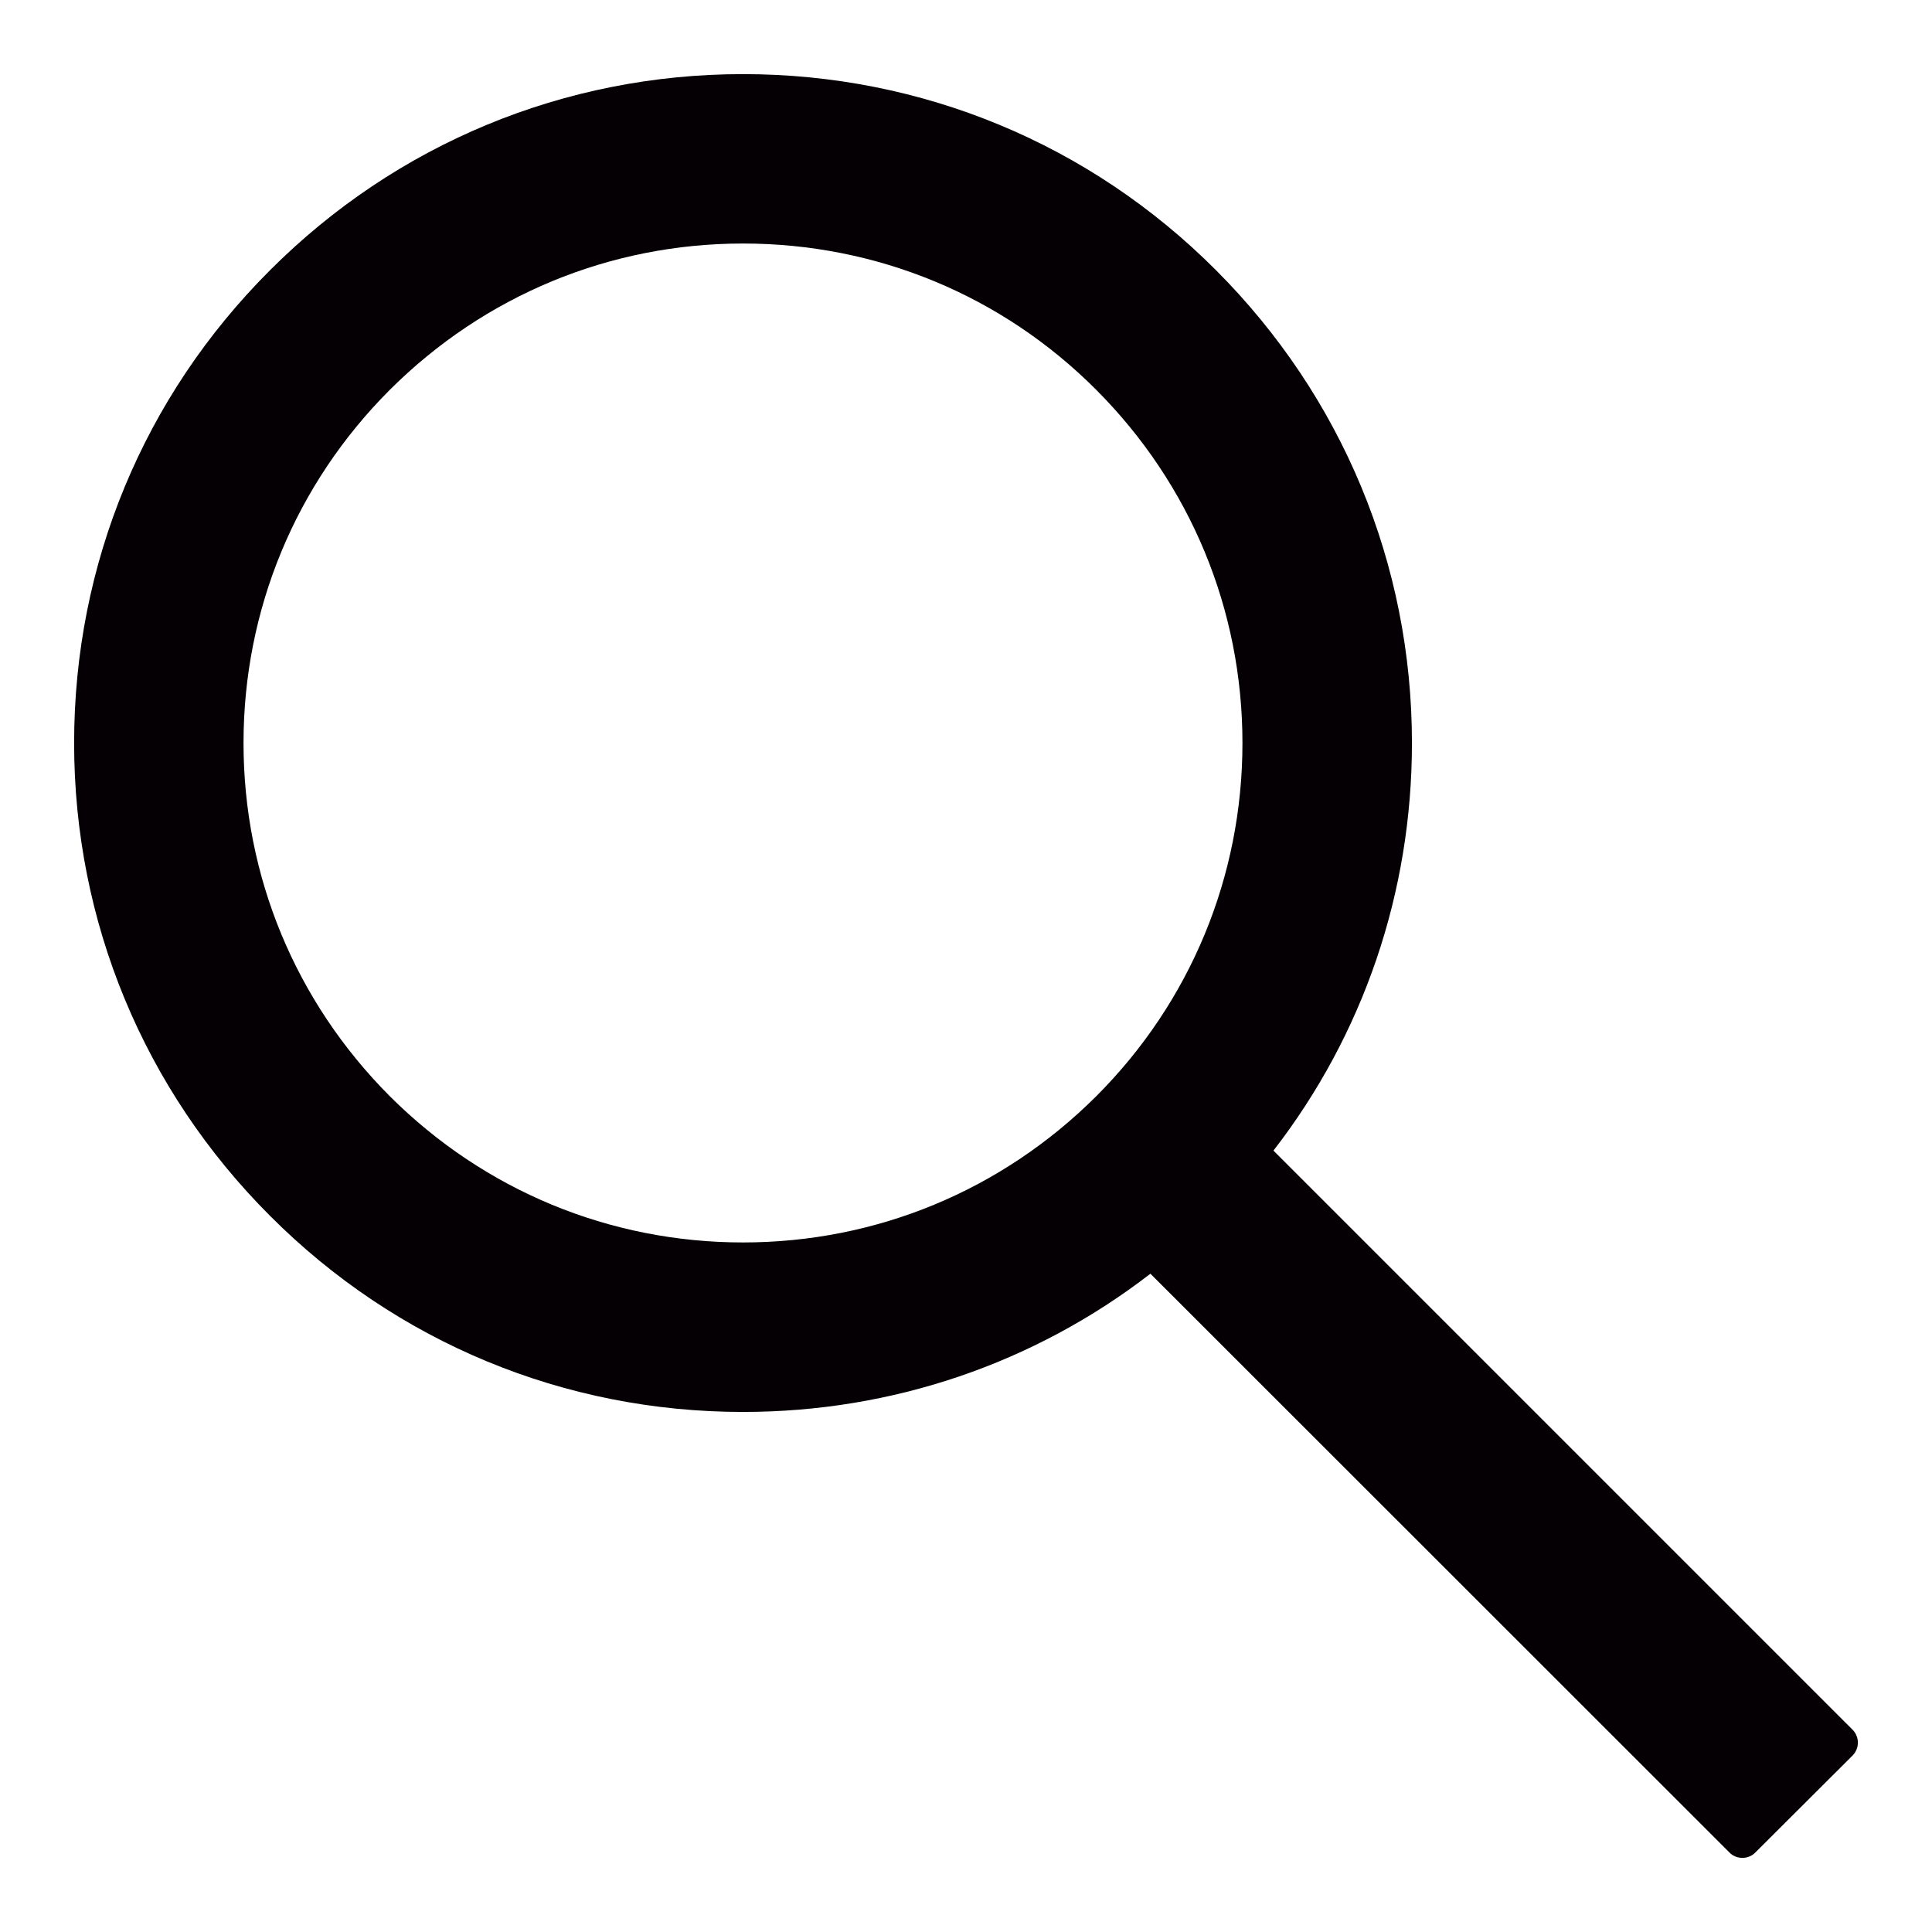 <svg width="22" height="22" viewBox="0 0 22 22" fill="none" xmlns="http://www.w3.org/2000/svg">
<path d="M21.095 19.696L14.501 13.102C15.525 11.78 16.078 10.162 16.078 8.461C16.078 6.425 15.283 4.515 13.846 3.076C12.409 1.636 10.495 0.844 8.461 0.844C6.427 0.844 4.513 1.638 3.076 3.076C1.636 4.513 0.844 6.425 0.844 8.461C0.844 10.495 1.638 12.409 3.076 13.846C4.513 15.286 6.425 16.078 8.461 16.078C10.162 16.078 11.777 15.525 13.1 14.504L19.694 21.095C19.713 21.115 19.736 21.13 19.761 21.14C19.787 21.151 19.814 21.156 19.841 21.156C19.868 21.156 19.895 21.151 19.921 21.14C19.946 21.13 19.969 21.115 19.988 21.095L21.095 19.991C21.115 19.971 21.13 19.948 21.14 19.923C21.151 19.898 21.156 19.871 21.156 19.844C21.156 19.816 21.151 19.789 21.14 19.764C21.13 19.739 21.115 19.716 21.095 19.696V19.696ZM12.483 12.483C11.406 13.557 9.979 14.148 8.461 14.148C6.943 14.148 5.516 13.557 4.439 12.483C3.365 11.406 2.773 9.979 2.773 8.461C2.773 6.943 3.365 5.513 4.439 4.439C5.516 3.365 6.943 2.773 8.461 2.773C9.979 2.773 11.409 3.362 12.483 4.439C13.557 5.516 14.148 6.943 14.148 8.461C14.148 9.979 13.557 11.409 12.483 12.483Z" fill="#040003"/>
</svg>
